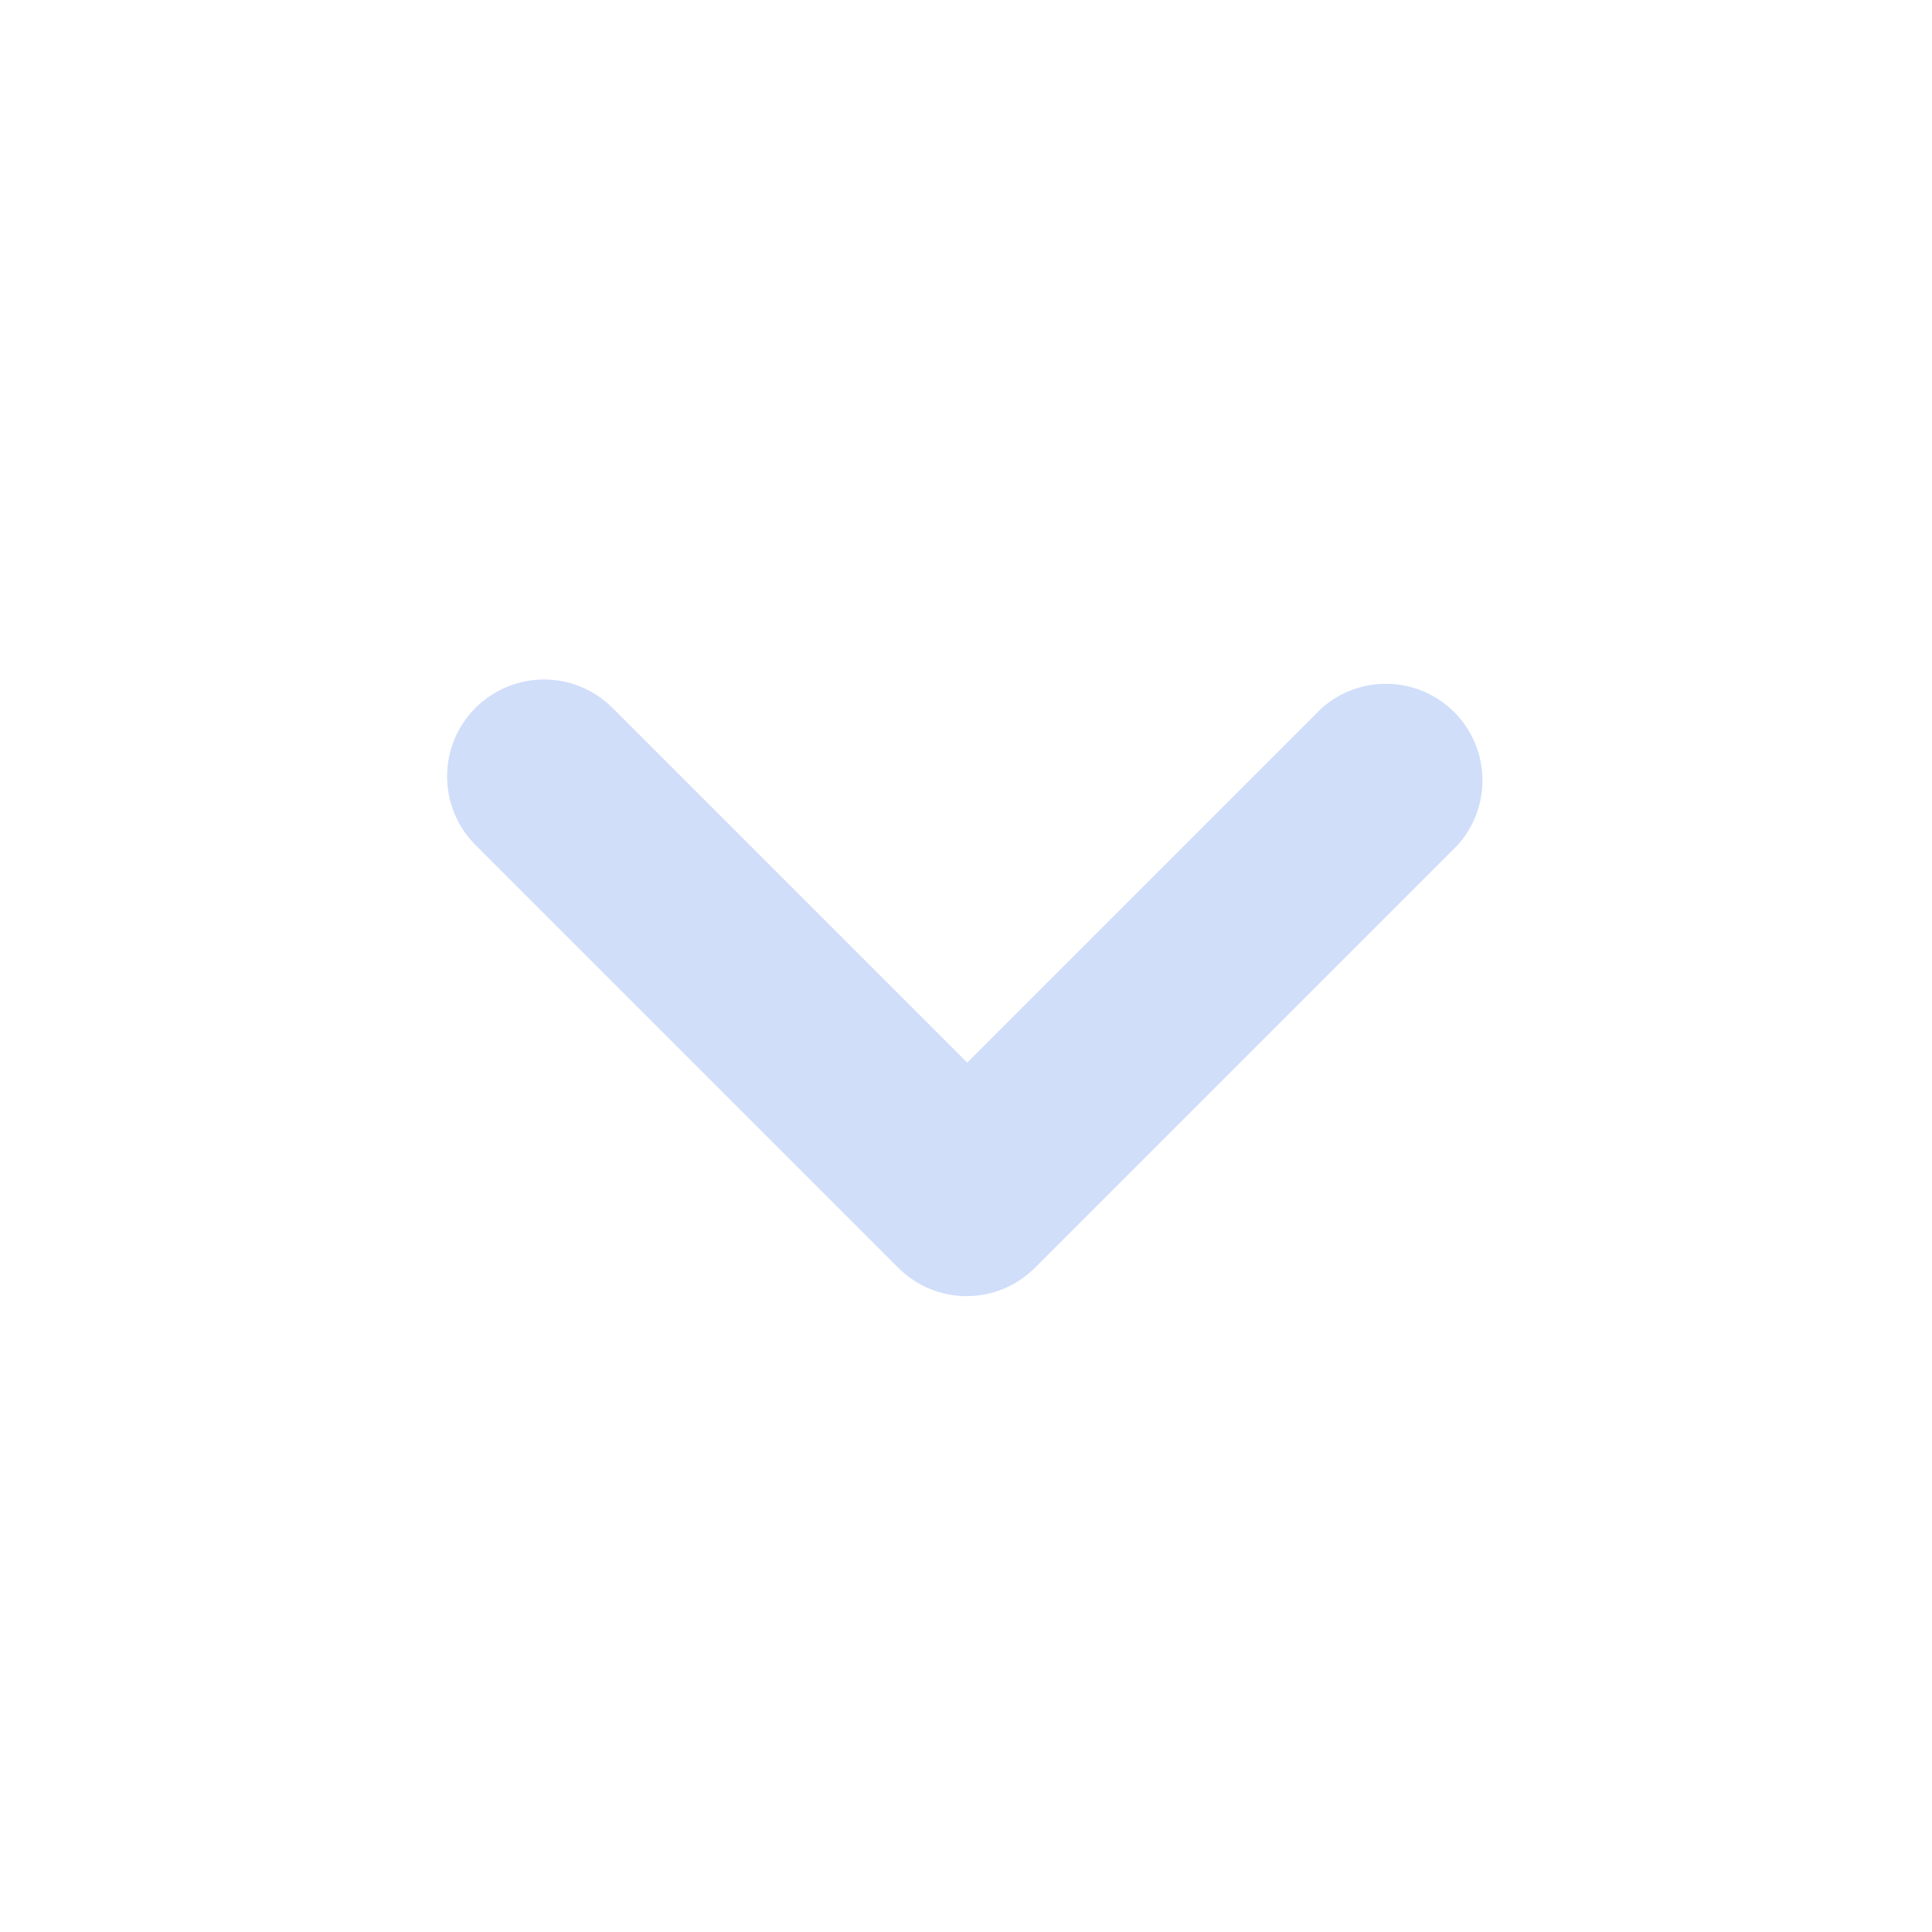 <svg width="16" height="16" viewBox="0 0 16 16" fill="none" xmlns="http://www.w3.org/2000/svg">
<path fill-rule="evenodd" clip-rule="evenodd" d="M5.07 5.86C4.995 5.786 4.907 5.727 4.809 5.687C4.712 5.647 4.607 5.627 4.502 5.627C4.396 5.628 4.292 5.649 4.195 5.69C4.098 5.731 4.009 5.79 3.935 5.865C3.861 5.94 3.802 6.029 3.762 6.126C3.722 6.224 3.702 6.328 3.703 6.434C3.703 6.539 3.724 6.643 3.765 6.74C3.806 6.838 3.865 6.926 3.94 7L7.44 10.5C7.59 10.65 7.793 10.734 8.005 10.734C8.217 10.734 8.42 10.65 8.57 10.5L12.07 7C12.208 6.848 12.282 6.648 12.277 6.443C12.272 6.238 12.188 6.042 12.043 5.897C11.898 5.752 11.702 5.668 11.497 5.663C11.292 5.658 11.092 5.732 10.94 5.87L8.01 8.8L5.07 5.86Z" fill="#D0DEFA"/>
</svg>
